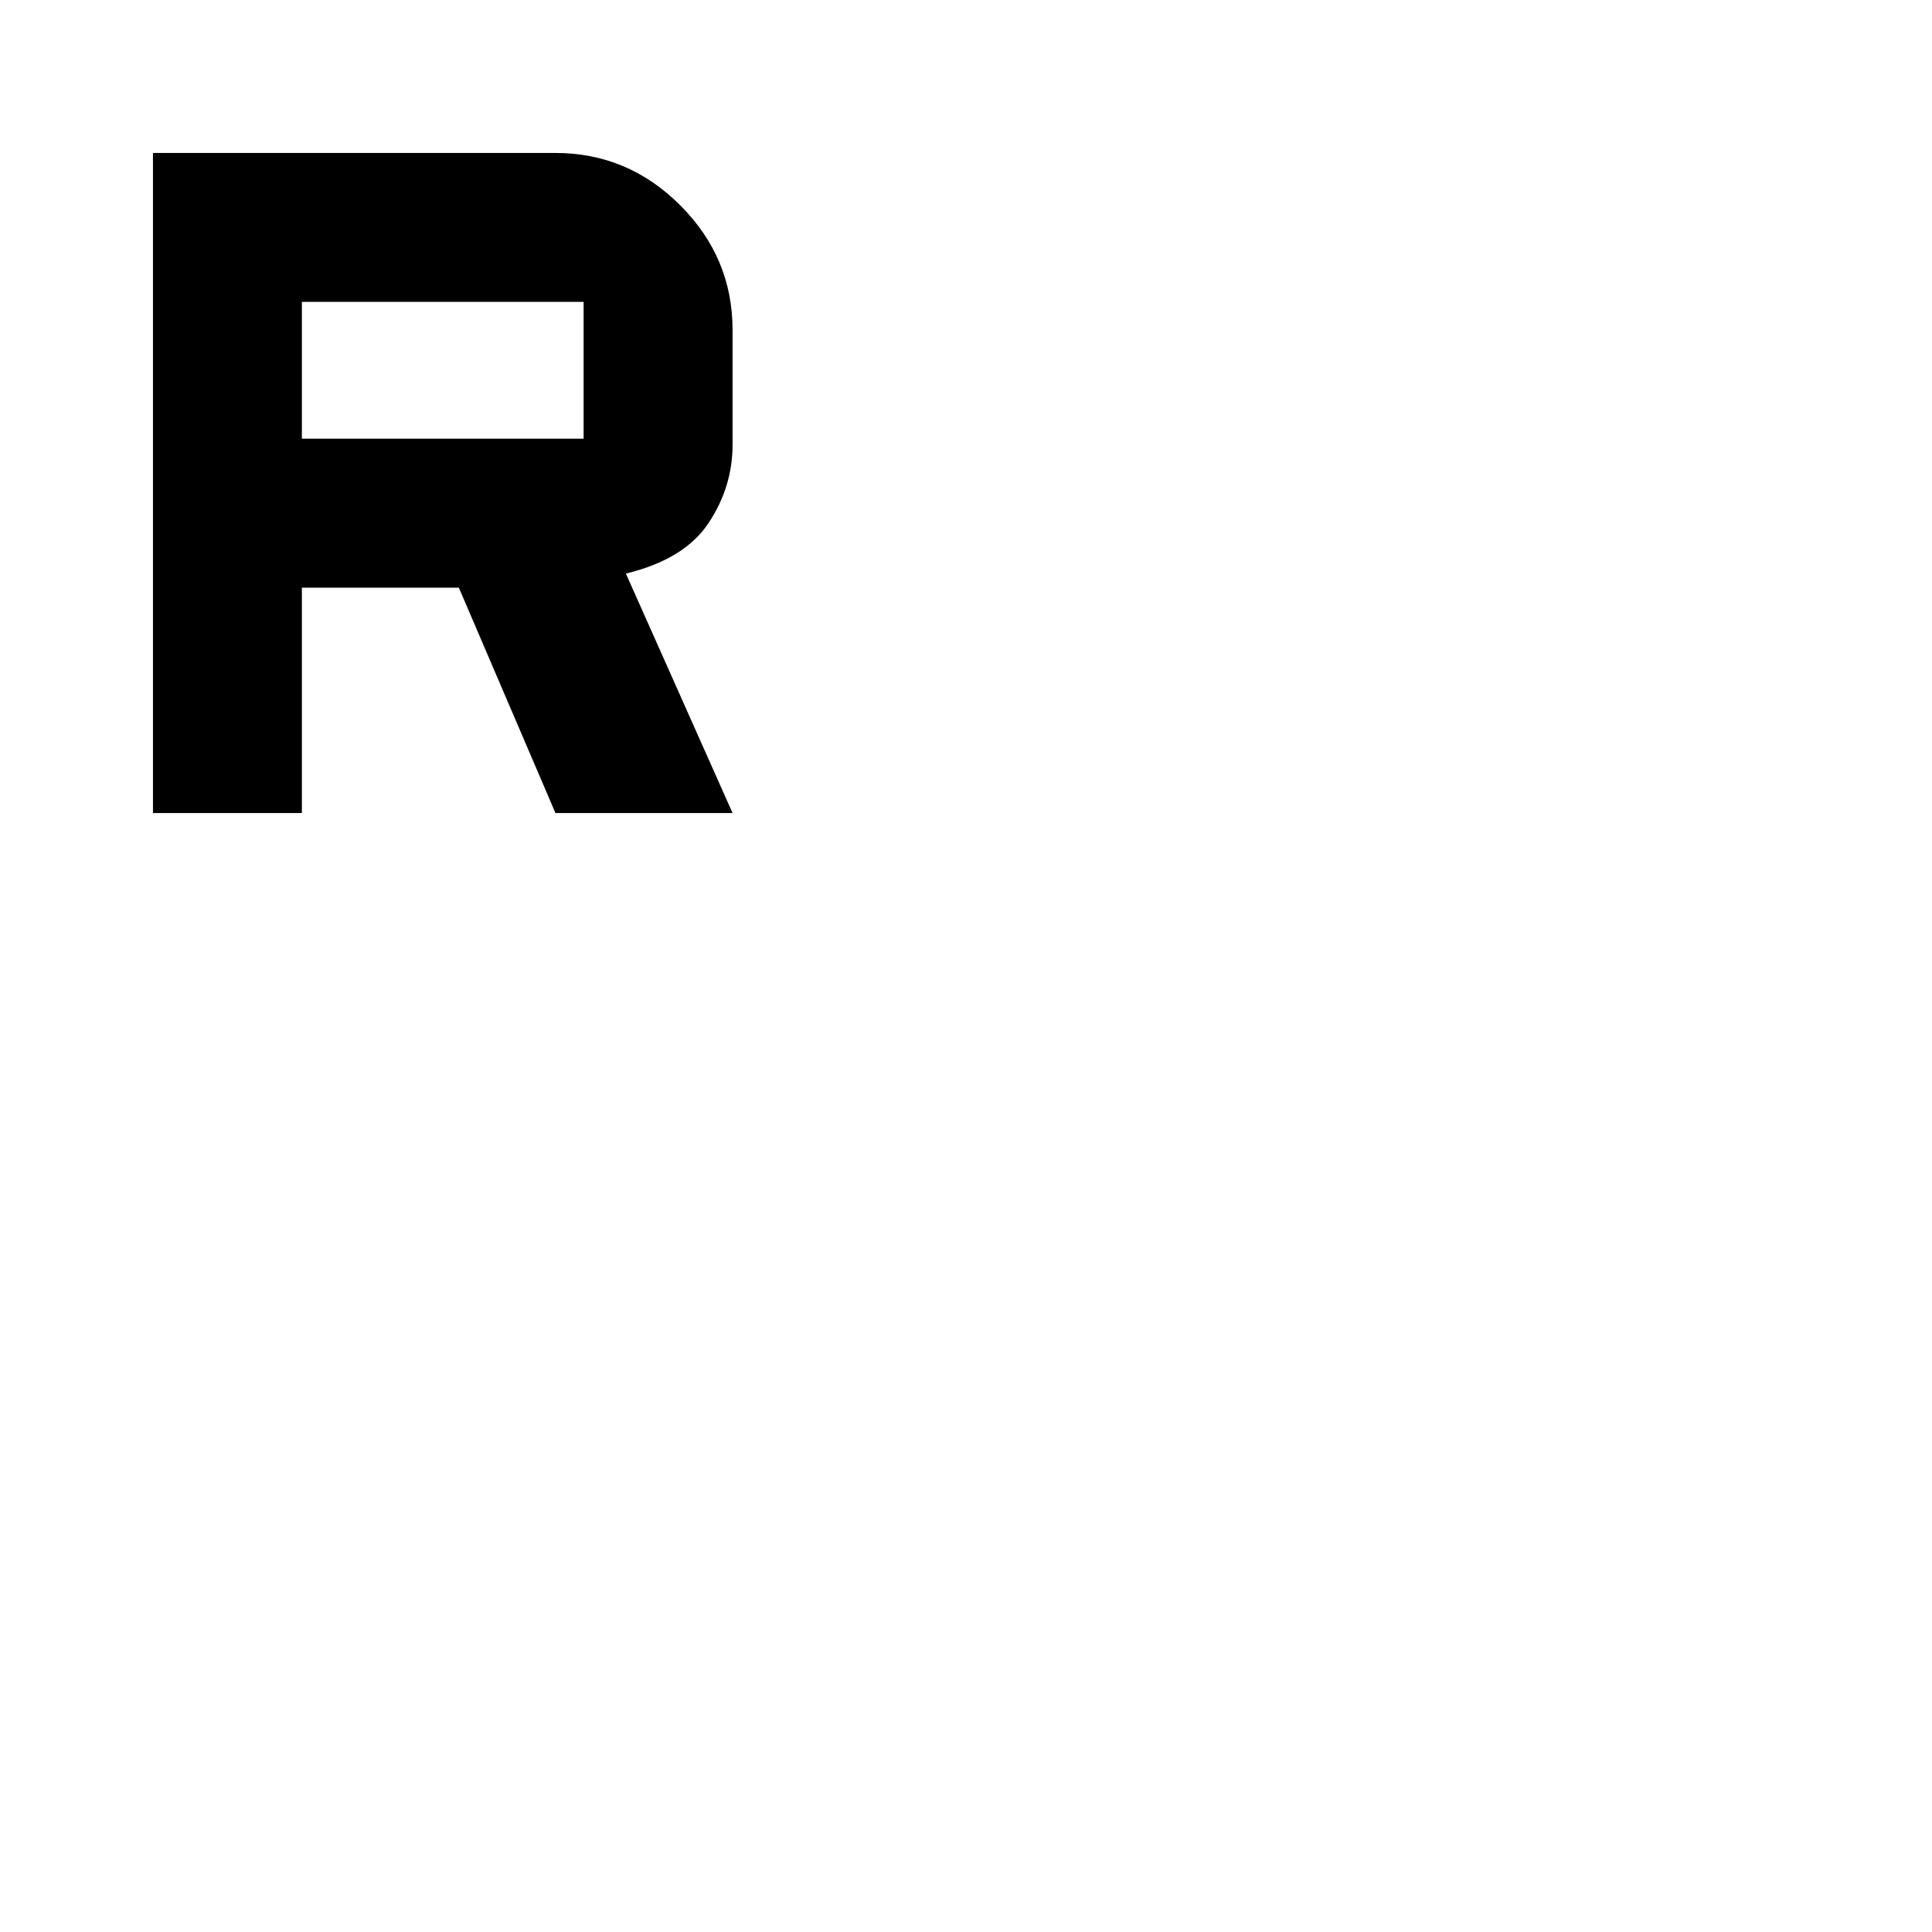 <svg xmlns="http://www.w3.org/2000/svg" height="40" width="40"><path d="M3.167 16.833V3.167H11.5Q13 3.167 14.083 4.25Q15.167 5.333 15.167 6.833V9.208Q15.167 10.083 14.667 10.833Q14.167 11.583 12.958 11.875L15.167 16.833H11.5L9.5 12.167H6.25V16.833ZM6.25 9.083H12.083Q12.083 9.083 12.083 9.083Q12.083 9.083 12.083 9.083V6.25Q12.083 6.25 12.083 6.25Q12.083 6.25 12.083 6.25H6.25Z"/></svg>